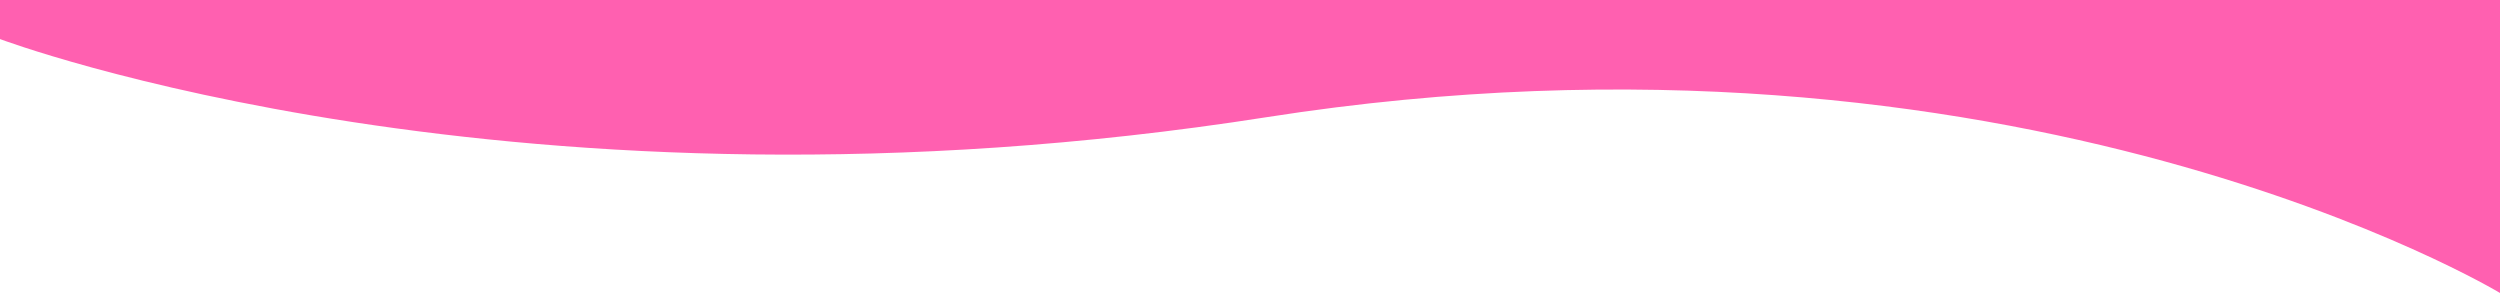 <svg width="1280" height="150" viewBox="0 0 1280 150" fill="none" xmlns="http://www.w3.org/2000/svg">
<path d="M0 0H1280V150C1280 150 1031.5 0 648.5 60C265.5 120 0 20 0 20V0Z" fill="#FF60B0"/>
</svg>
